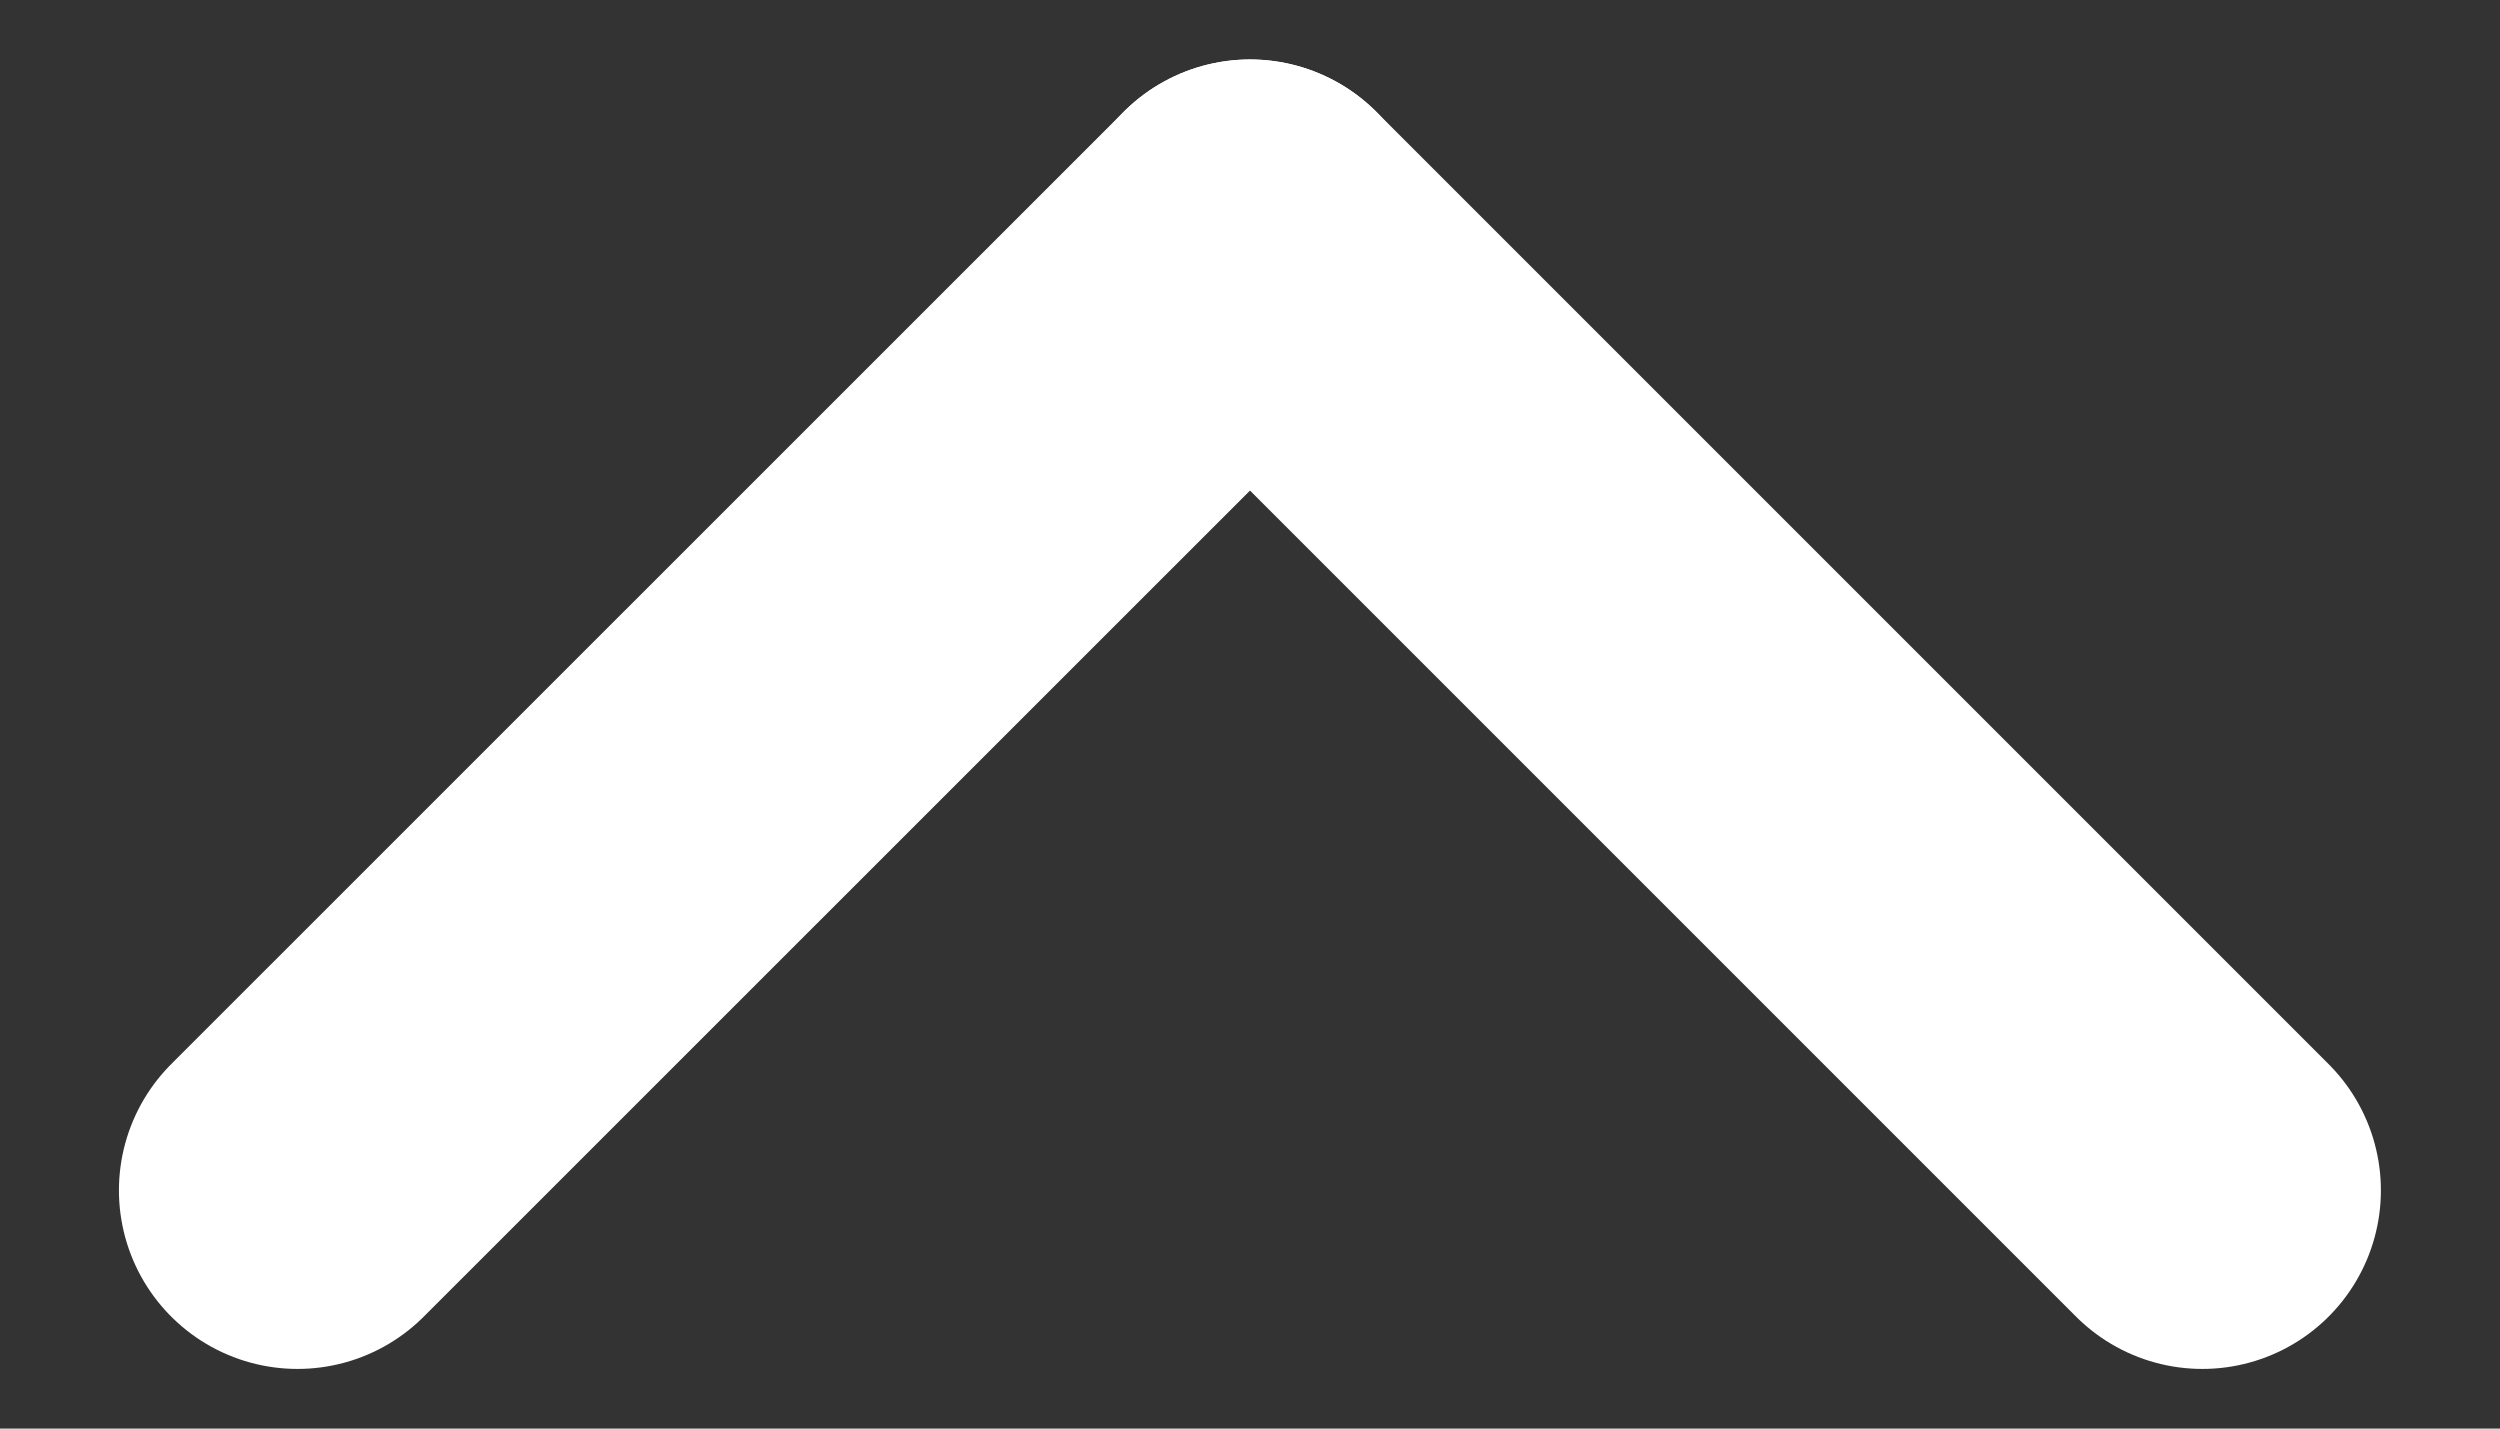 <?xml version="1.0" encoding="UTF-8" standalone="no"?>
<svg width="14px" height="8px" viewBox="0 0 14 8" version="1.1" xmlns="http://www.w3.org/2000/svg" xmlns:xlink="http://www.w3.org/1999/xlink">
    <rect x="0" y="0" width="14" height="8" fill="#333333" stroke="none"/>
    <!-- Generator: Sketch 43 (38999) - http://www.bohemiancoding.com/sketch -->
    <title>ic_up</title>
    <desc>Created with Sketch.</desc>
    <defs></defs>
    <g id="Page-1" stroke="none" stroke-width="1" fill="none" fill-rule="evenodd" stroke-linecap="round" stroke-linejoin="round">
        <g id="Créer-un-évéenment" transform="translate(-113, -407)" stroke="#FFFFFF">
            <g id="ic_up" transform="translate(112, 403)">
                <g transform="translate(8, 8) rotate(-270) translate(-8, -8) translate(-0, 0)" id="ic_back">
                    <g stroke-width="2">
                        <g id="back" transform="translate(5.333, 2.667)">
                            <path d="M5.333,0 L-5.92118946e-16,5.333" id="Line"></path>
                            <path d="M0,5.333 L5.333,10.667" id="Line"></path>
                        </g>
                    </g>
                </g>
            </g>
        </g>
    </g>
</svg>